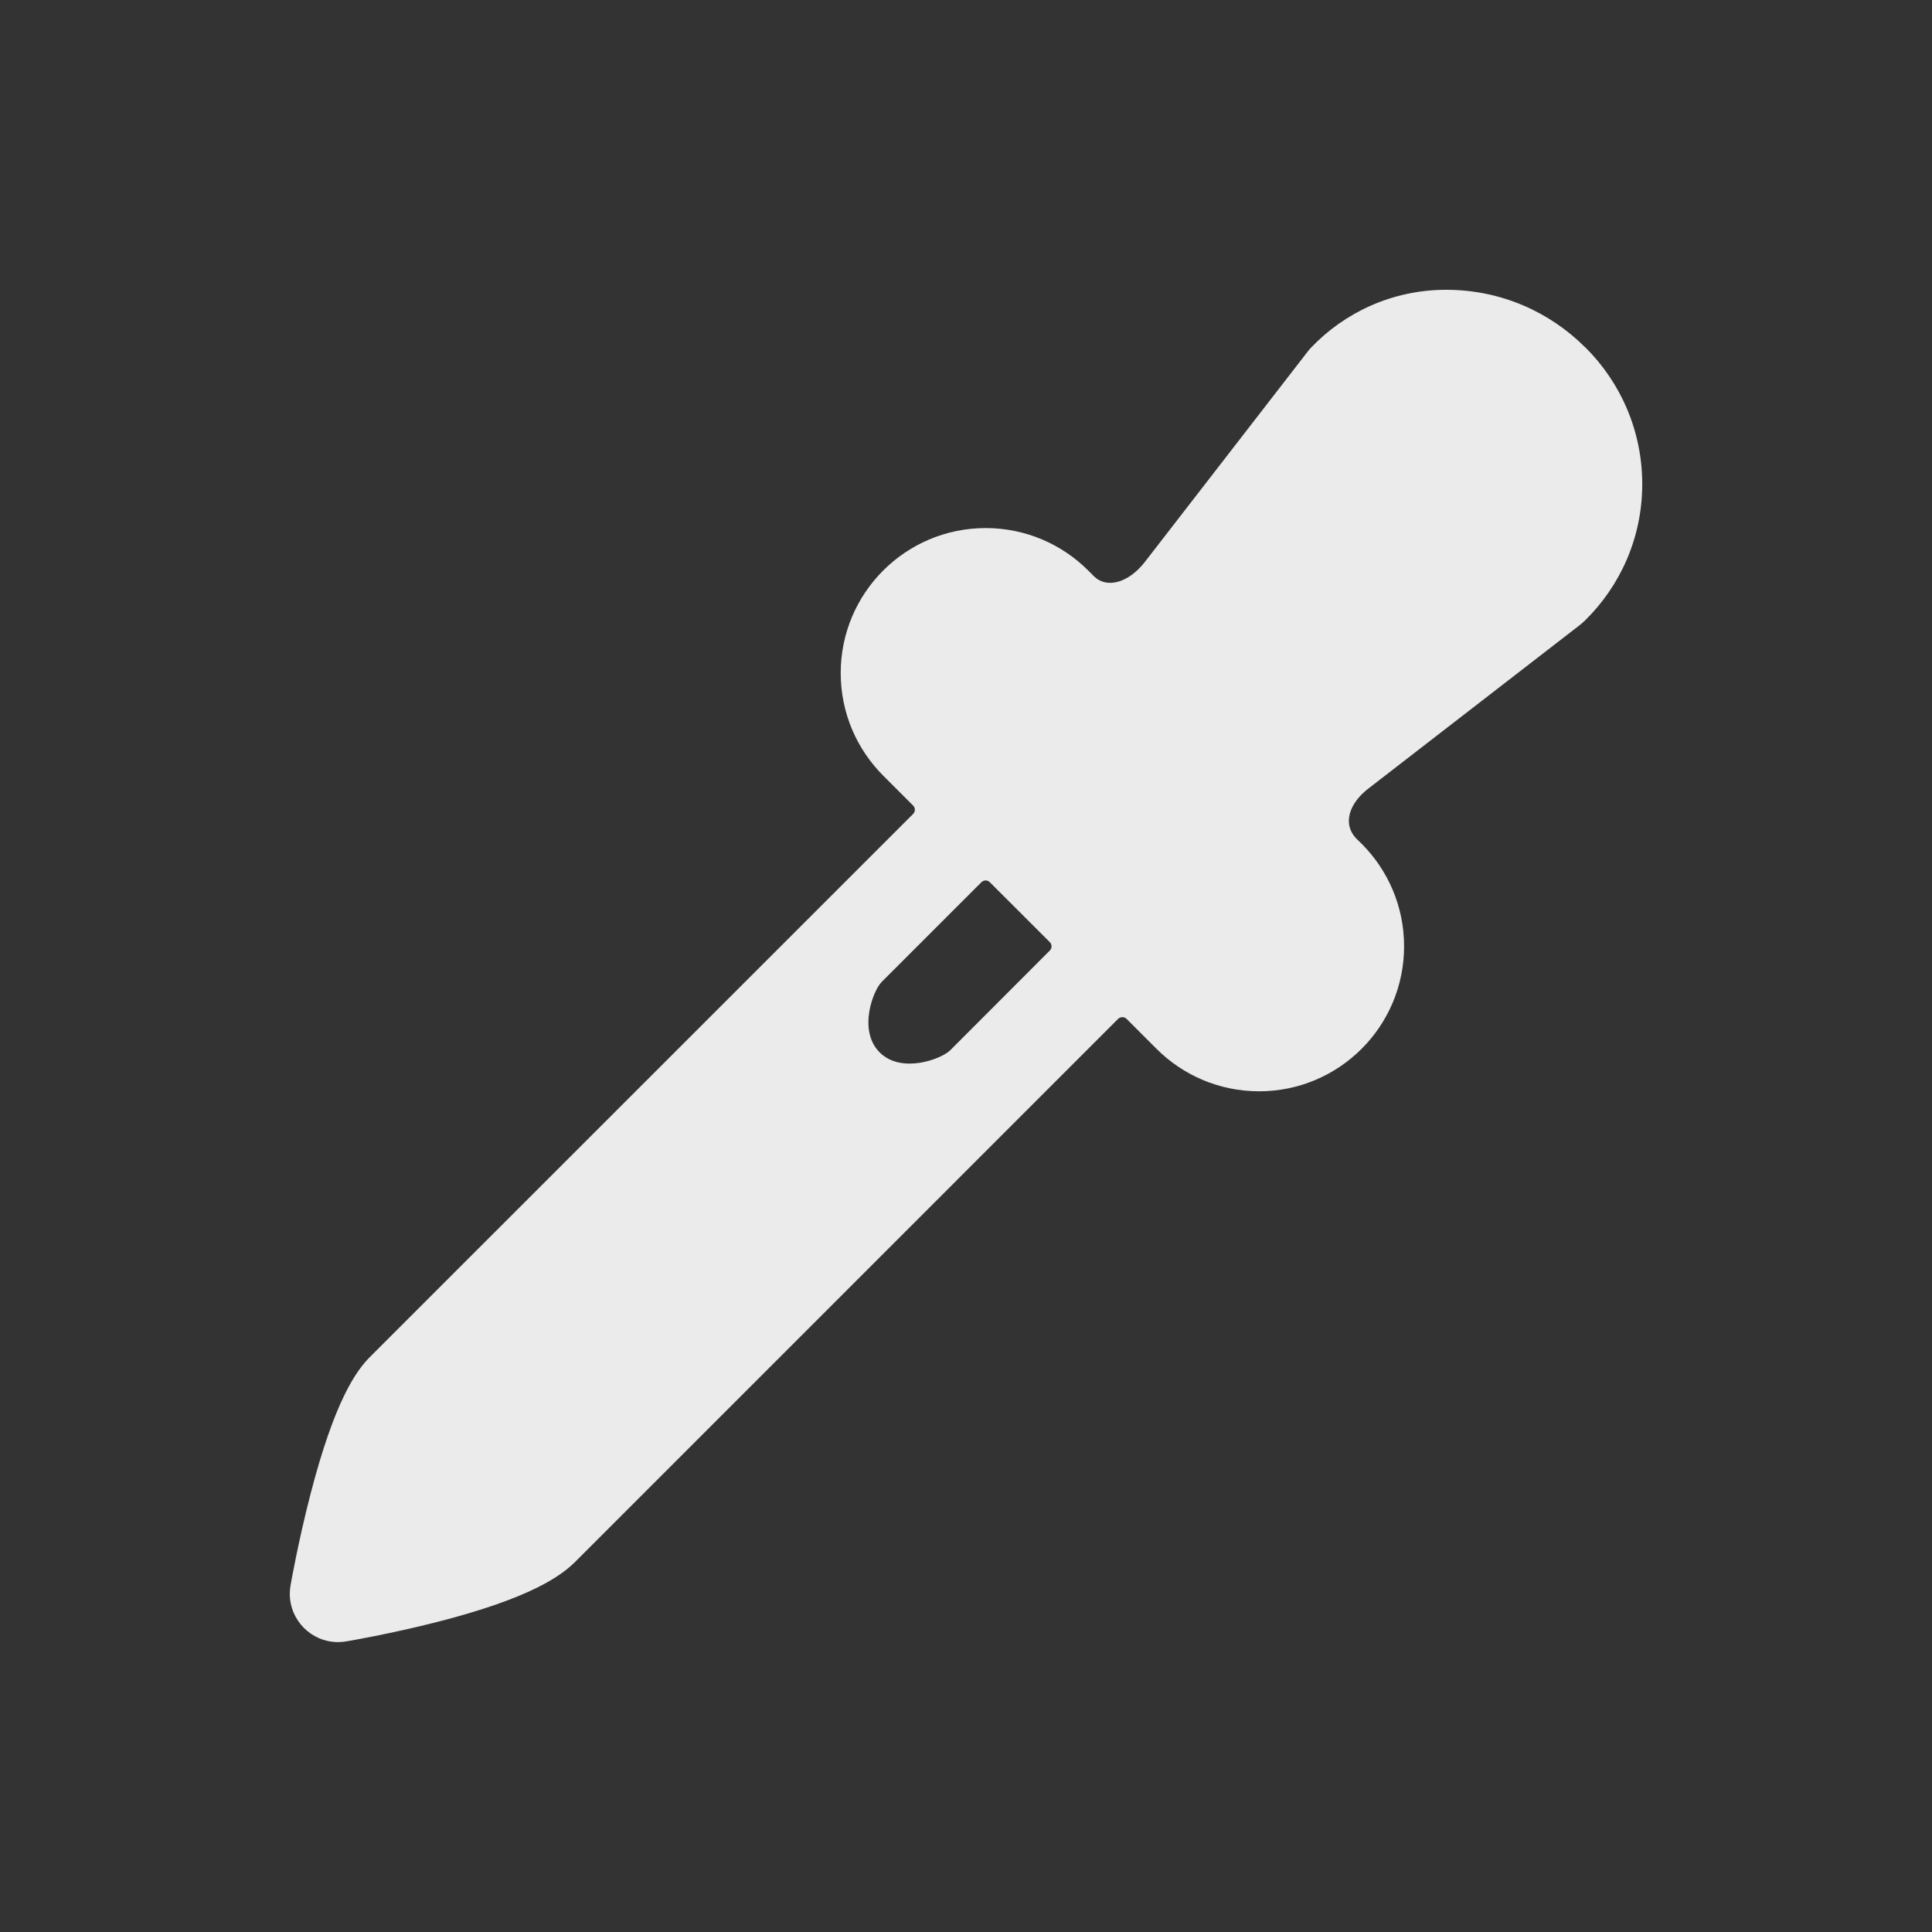 <!-- Generated by IcoMoon.io -->
<svg version="1.1" xmlns="http://www.w3.org/2000/svg" width="40" height="40" viewBox="0 0 40 40">
<rect x="0" y="0" width="40" height="40" fill="#333333" stroke="none"/>
<title>io-eyedrop</title>
<path fill="#ebebeb" d="M32.816 7.188c-0.732-0.731-1.741-1.184-2.856-1.188h-0.048c-1.091 0.008-2.074 0.468-2.771 1.201l-0.002 0.002c-0.023 0.024-0.045 0.049-0.065 0.076l-0.001 0.002-3.375 4.36c-0.351 0.444-0.796 0.542-1.049 0.29l-0.119-0.119c-0.543-0.543-1.294-0.879-2.122-0.879-1.658 0-3.002 1.344-3.002 3.002 0 0.829 0.336 1.579 0.879 2.123l0.619 0.619c0.023 0.023 0.037 0.054 0.037 0.088s-0.014 0.066-0.037 0.088v0l-11.235 11.232c-0.294 0.292-0.737 0.904-1.241 2.851-0.254 0.982-0.407 1.854-0.413 1.89-0.010 0.052-0.015 0.112-0.015 0.172 0 0.552 0.448 1 1 1v0c0 0 0.001 0 0.001 0 0.058 0 0.114-0.005 0.169-0.015l-0.006 0.001c0.036-0.006 0.902-0.152 1.883-0.402 1.942-0.496 2.566-0.953 2.866-1.25l11.236-11.237c0.023-0.022 0.054-0.036 0.088-0.036s0.066 0.014 0.088 0.036v0l0.62 0.62c0.543 0.543 1.294 0.879 2.123 0.879 1.658 0 3.002-1.344 3.002-3.002 0-0.829-0.336-1.58-0.879-2.123v0l-0.099-0.096c-0.313-0.313-0.158-0.757 0.27-1.071l4.359-3.371c0.033-0.027 0.063-0.054 0.092-0.082l0-0c0.731-0.715 1.184-1.711 1.188-2.812v-0.001c0-0.004 0-0.008 0-0.012 0-1.11-0.453-2.114-1.184-2.838l-0-0zM19.674 21.744c-0.183 0.183-1.011 0.495-1.462 0.044s-0.14-1.276 0.043-1.459l2.063-2.063c0.023-0.023 0.054-0.037 0.088-0.037s0.066 0.014 0.088 0.037v0l1.24 1.239c0.023 0.023 0.037 0.054 0.037 0.088s-0.014 0.066-0.037 0.088v0z"></path>
</svg>
